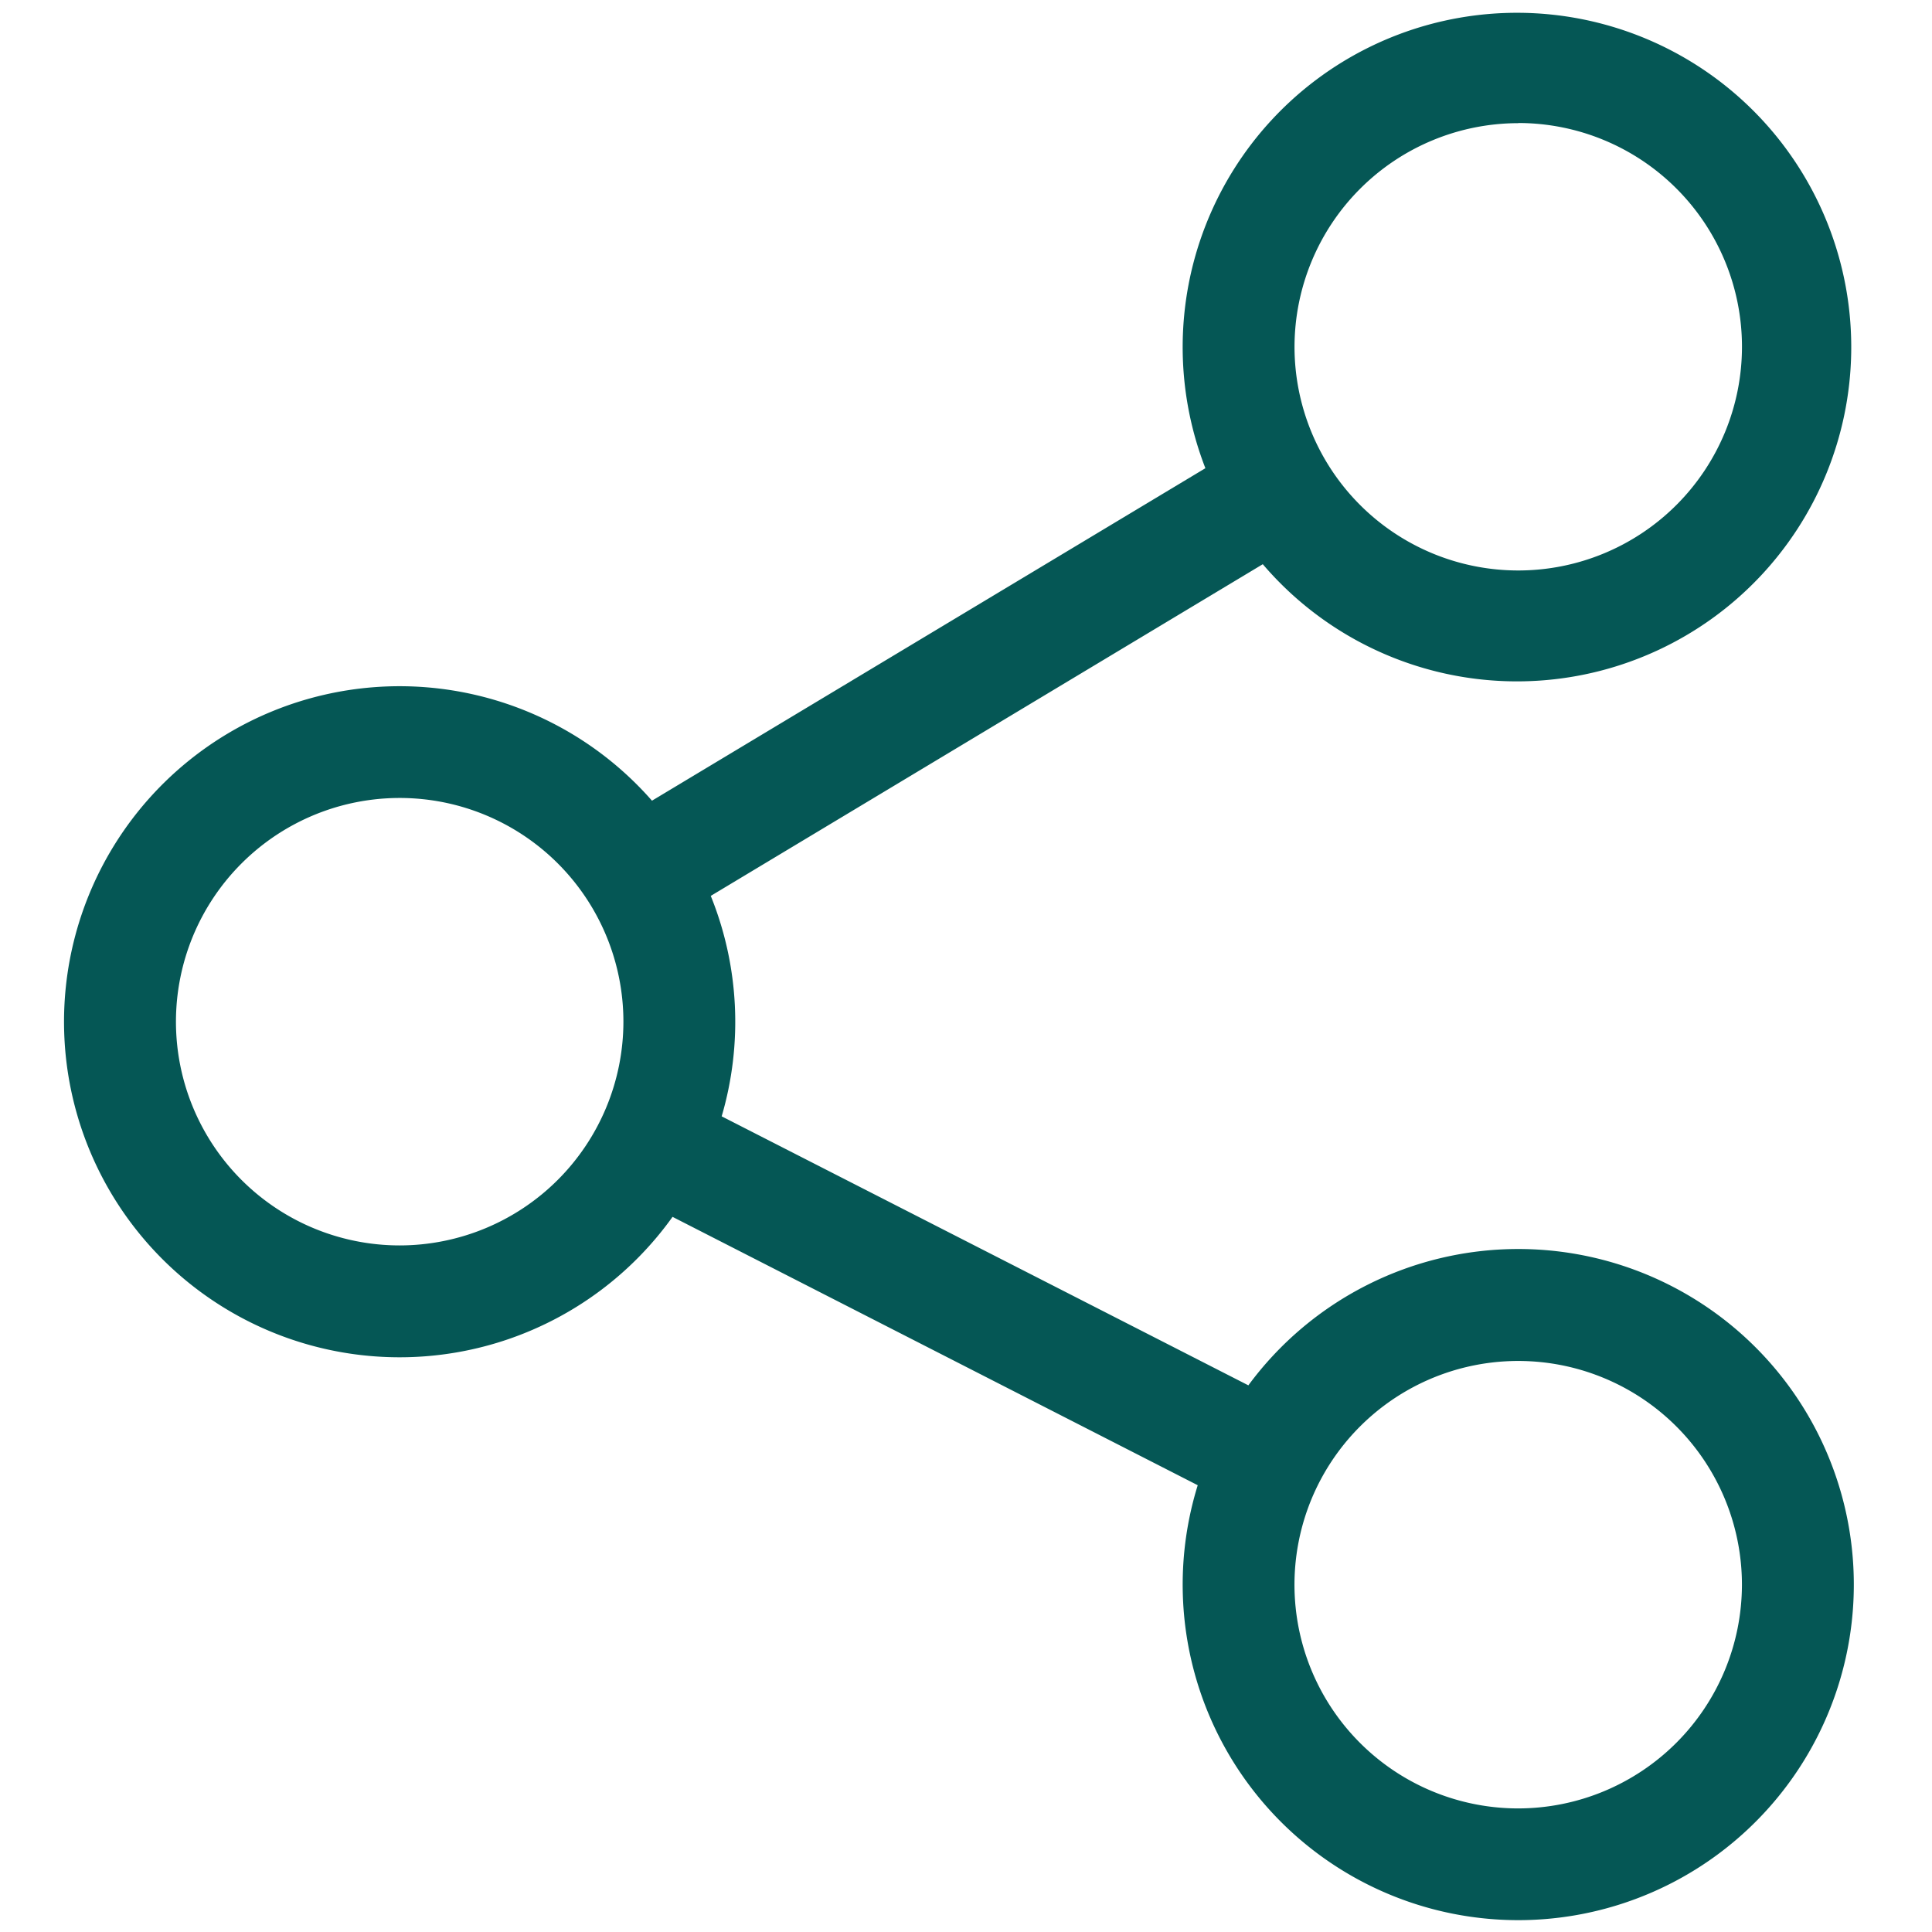 <svg id="Capa_1" data-name="Capa 1" xmlns="http://www.w3.org/2000/svg" viewBox="0 0 512 512"><defs><style>.cls-1{fill:#055755;}</style></defs><path class="cls-1" d="M402.35,331a88.86,88.86,0,0,0-71.52,36.13L191.25,295.84a89,89,0,0,0-2.89-58.42l146.29-87.9a88.59,88.59,0,1,0-15.21-25.44L172.78,212.19a88.92,88.92,0,1,0,5.45,110.29L317.41,393.6A88.93,88.93,0,1,0,402.35,331Zm0-298.4a59.29,59.29,0,1,1-59.29,59.29A59.36,59.36,0,0,1,402.35,32.64ZM105.93,330.05a59.29,59.29,0,1,1,59.28-59.28A59.35,59.35,0,0,1,105.93,330.05Zm296.42,149.2A59.29,59.29,0,1,1,461.63,420,59.36,59.36,0,0,1,402.35,479.25Z"/></svg>